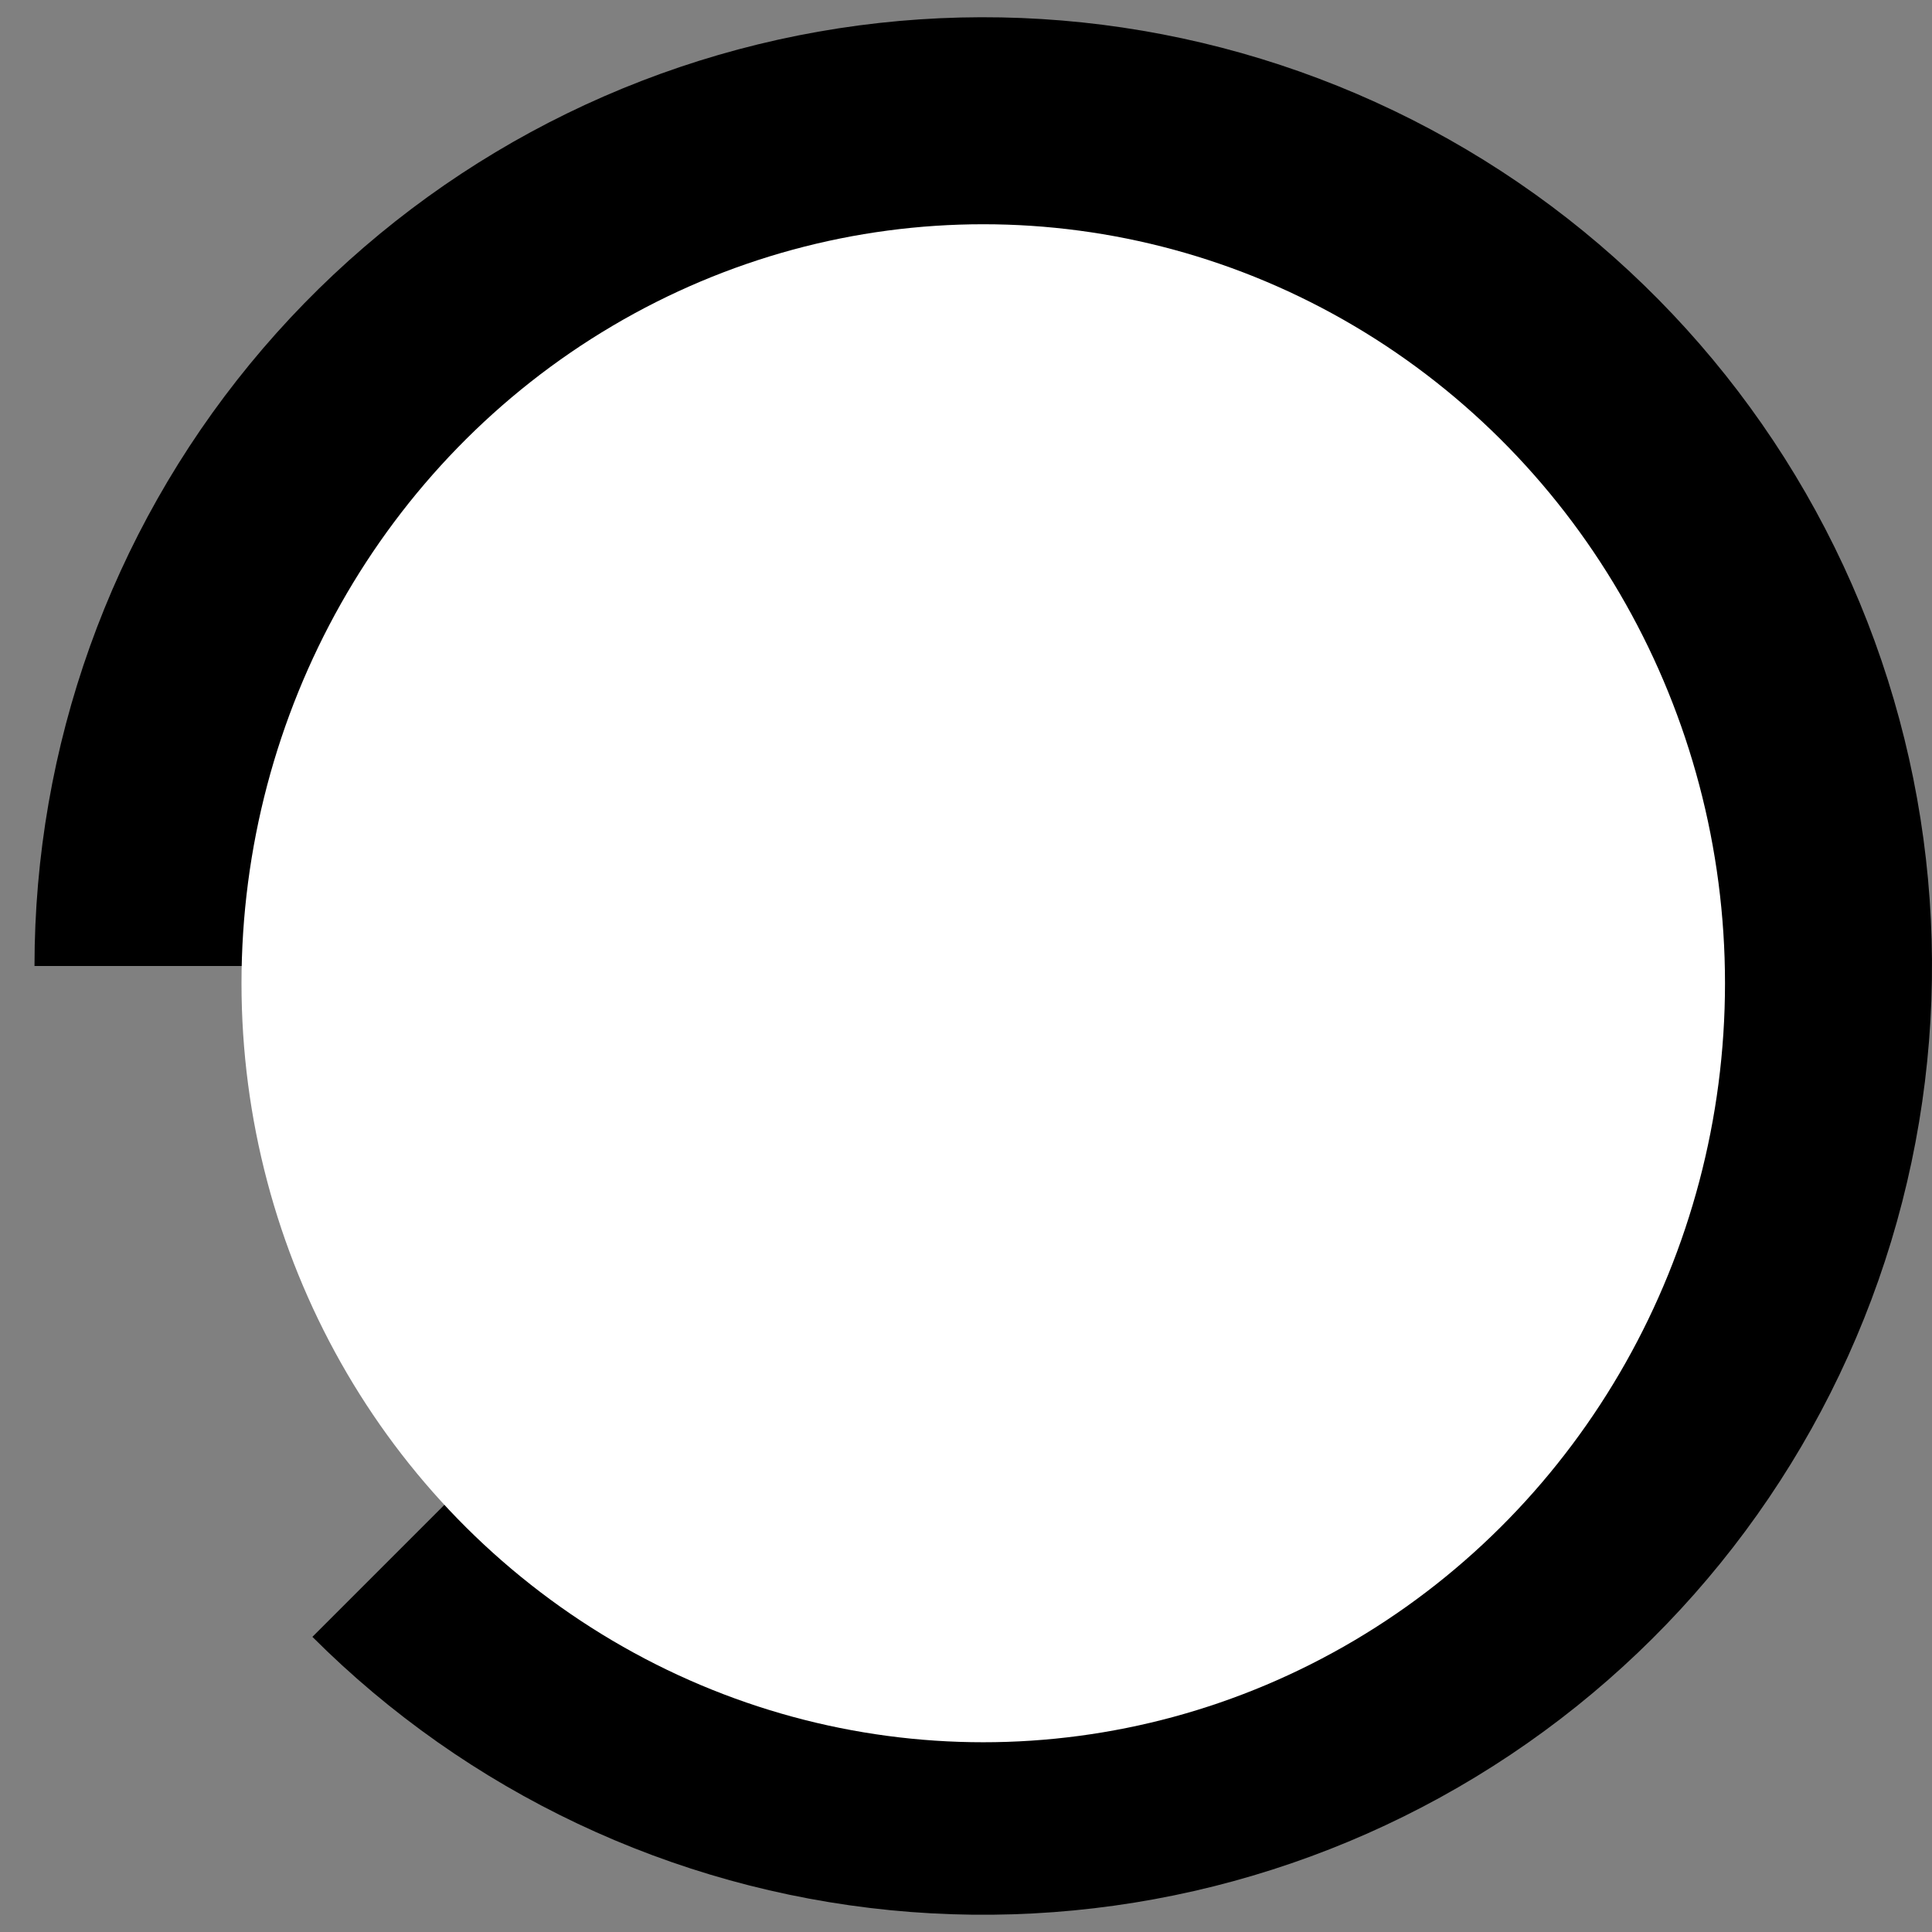 <svg width="56" height="56" viewBox="0 0 56 56" fill="none" xmlns="http://www.w3.org/2000/svg">
<rect x="0" y="0" width="56" height="56" fill="#808080" stroke="none"/>
<path d="M1 28C1 21.638 3.206 15.472 7.242 10.554C11.278 5.636 16.895 2.27 23.135 1.028C29.375 -0.213 35.852 0.748 41.463 3.747C47.074 6.746 51.472 11.598 53.907 17.476C56.341 23.354 56.663 29.895 54.816 35.983C52.969 42.071 49.068 47.331 43.778 50.865C38.488 54.4 32.136 55.991 25.805 55.368C19.473 54.744 13.553 51.944 9.055 47.445L28.5 28L1 28Z" fill="black"/>
<ellipse cx="28.5" cy="28.5" rx="21.5" ry="22" transform="rotate(-180 28.5 28.5)" fill="white"/>
</svg>
